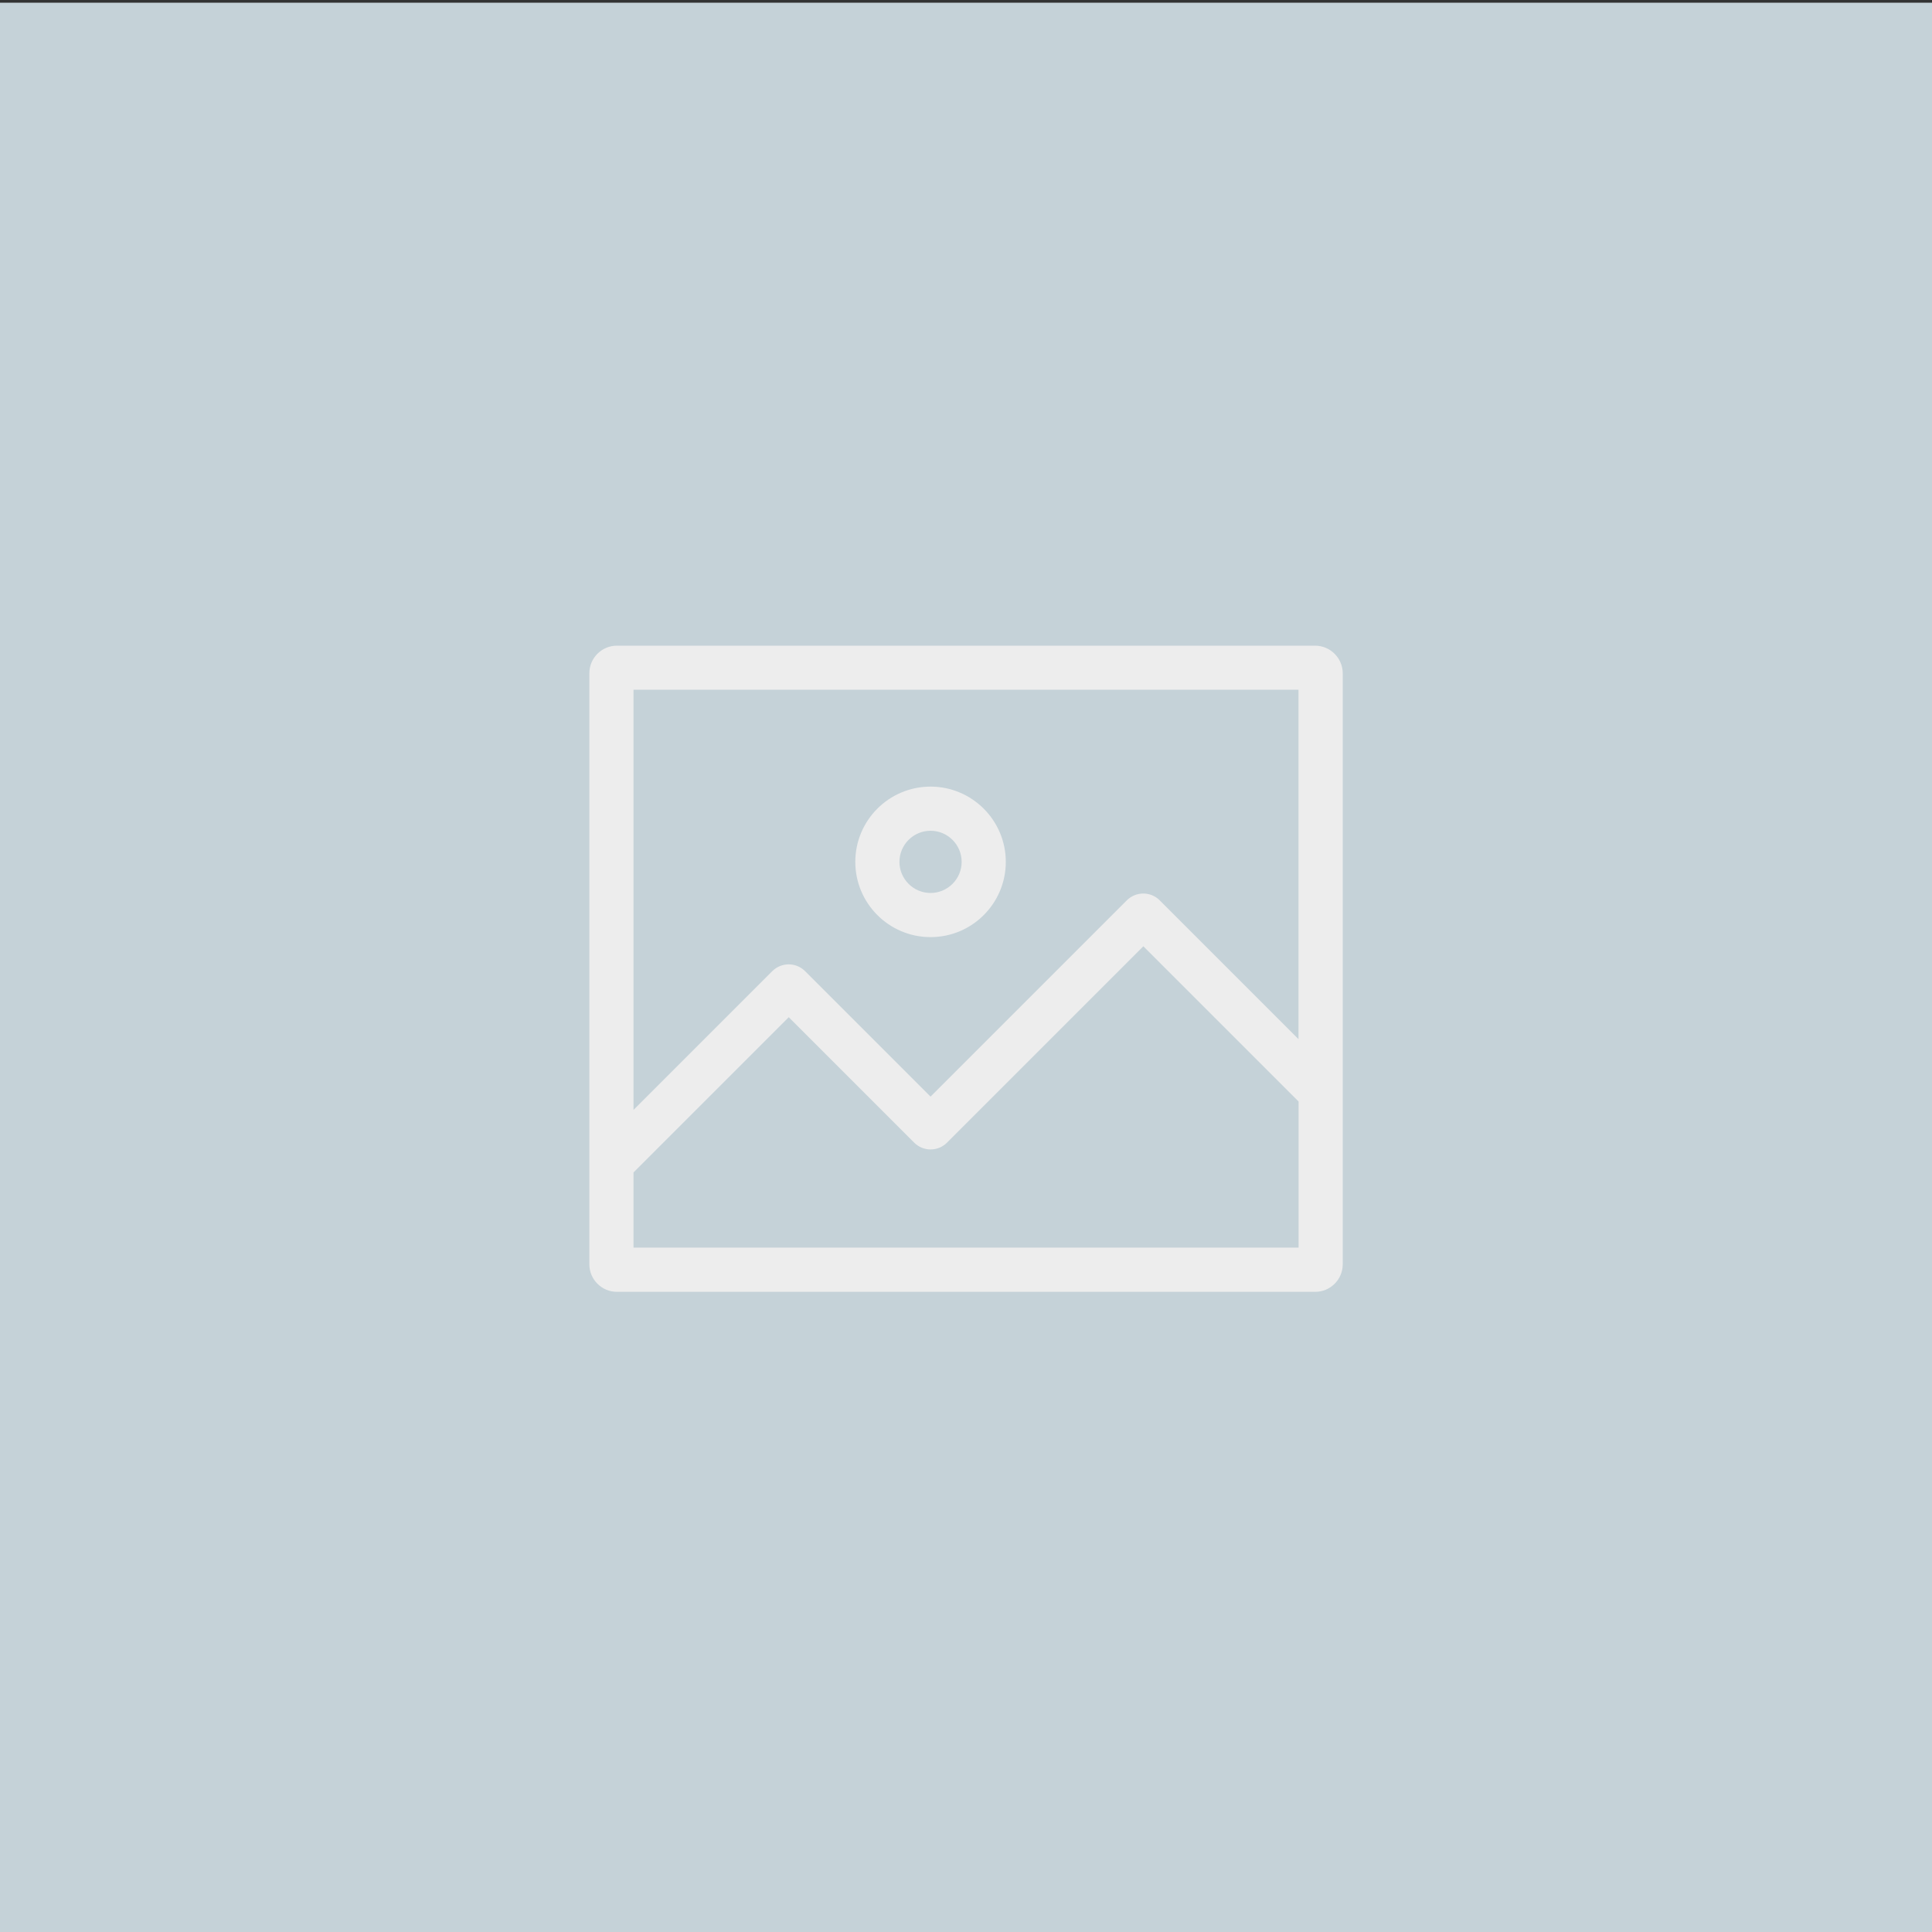 <?xml version="1.0" encoding="utf-8"?>
<!-- Generator: Adobe Illustrator 23.0.3, SVG Export Plug-In . SVG Version: 6.00 Build 0)  -->
<svg version="1.1" id="Layer_1" xmlns="http://www.w3.org/2000/svg" xmlns:xlink="http://www.w3.org/1999/xlink" x="0px" y="0px"
	 viewBox="0 0 200 200" style="enable-background:new 0 0 200 200;" xml:space="preserve">
<rect x="0" y="0" width="200" height="200" fill="#333333" stroke="none"/>
<style type="text/css">
	.st0{fill:#C5D2D8;}
	.st1{fill:#EDEDED;}
</style>
<rect y="0.28" class="st0" width="200" height="200"/>
<g>
	<path class="st1" d="M96.33,97.01c4.3,0,7.79-3.49,7.79-7.79c0-4.3-3.5-7.79-7.79-7.79c-4.3,0-7.79,3.49-7.79,7.79
		C88.54,93.52,92.03,97.01,96.33,97.01L96.33,97.01z M96.33,86c1.78,0,3.22,1.45,3.22,3.22c0,1.78-1.45,3.22-3.22,3.22
		c-1.78,0-3.22-1.45-3.22-3.22C93.11,87.45,94.55,86,96.33,86L96.33,86z M96.33,86"/>
	<path class="st1" d="M136.14,66.84H63.86c-1.57,0-2.85,1.28-2.85,2.85v61.19c0,1.57,1.28,2.85,2.85,2.85h72.29
		c1.57,0,2.85-1.28,2.85-2.85V69.69C138.99,68.12,137.71,66.84,136.14,66.84L136.14,66.84z M134.42,71.41v36.16L120.05,93.2
		c-0.94-0.94-2.46-0.93-3.4,0l-20.32,20.32l-12.98-12.98c-0.45-0.45-1.06-0.71-1.7-0.71c-0.64,0-1.25,0.25-1.7,0.7l-14.37,14.37
		v-43.5H134.42z M65.58,129.15v-7.78l16.07-16.07l12.98,12.98c0.45,0.45,1.06,0.71,1.7,0.71c0.64,0,1.25-0.25,1.7-0.7l20.33-20.33
		l16.07,16.07v15.12H65.58z M65.58,129.15"/>
</g>
</svg>
